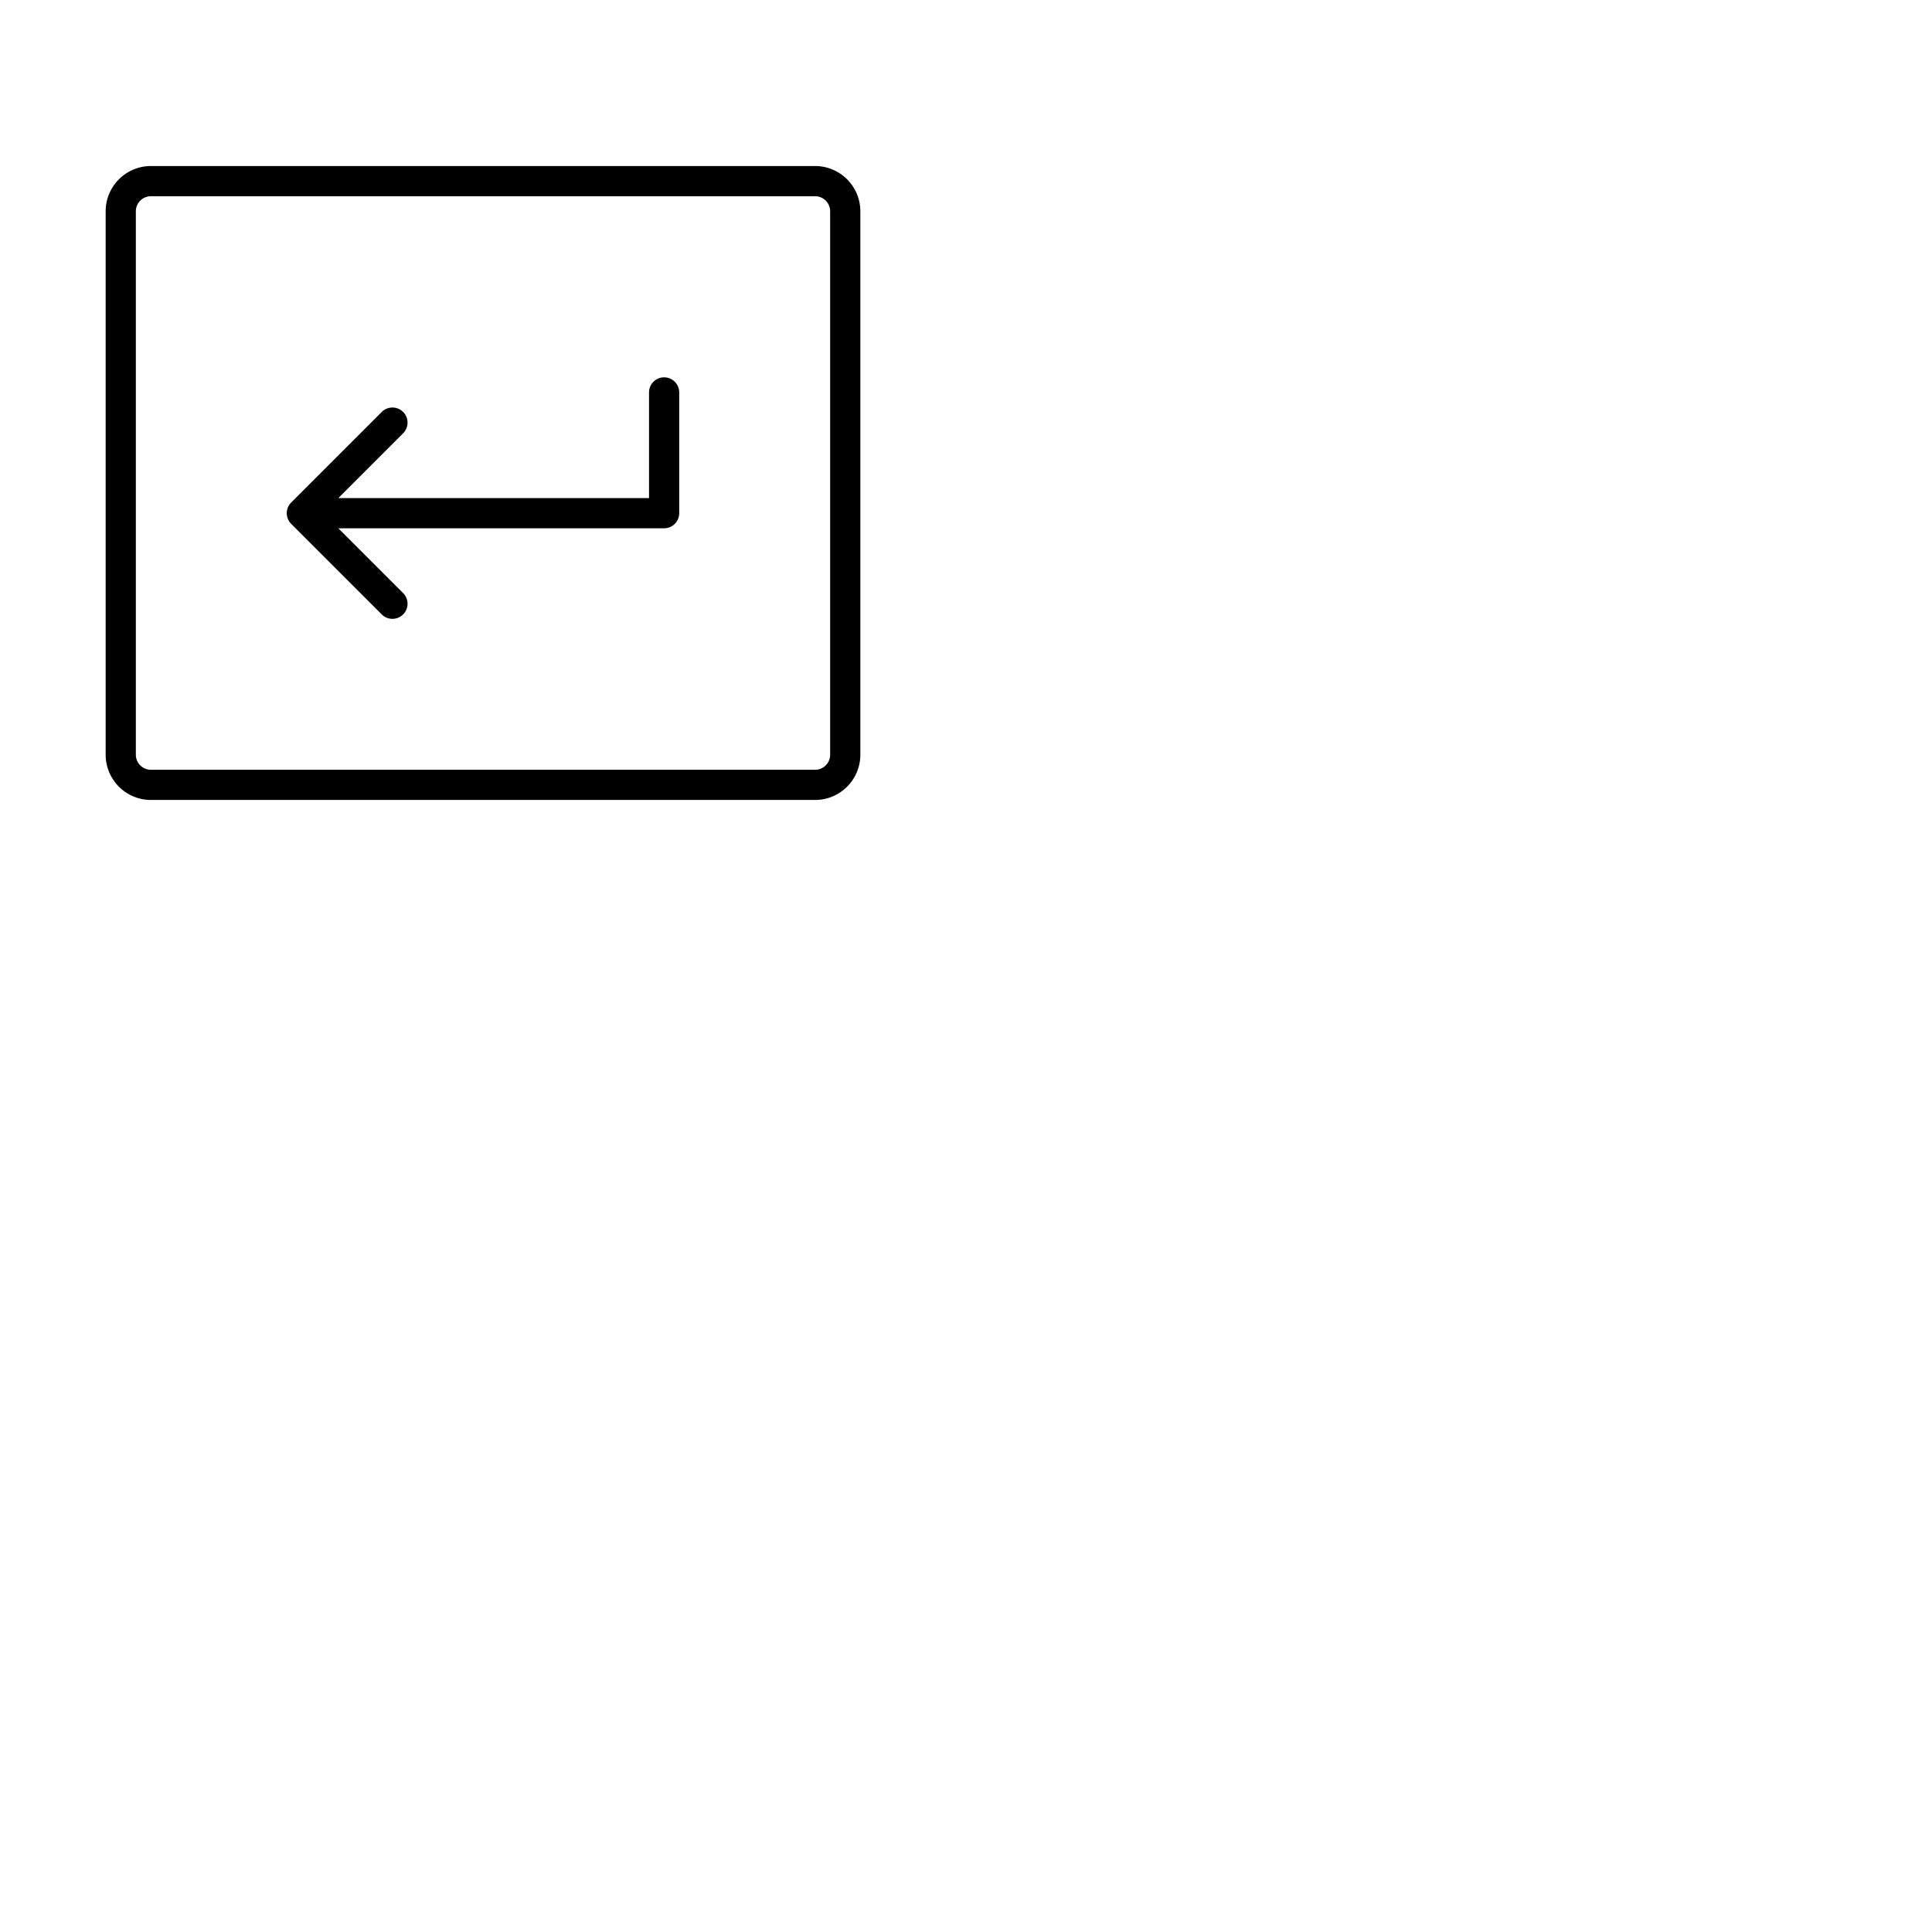 <svg xmlns="http://www.w3.org/2000/svg" version="1.1" viewBox="0 0 512 512" fill="currentColor"><path fill="currentColor" d="M180 104v32a4 4 0 0 1-4 4H89.66l17.17 17.17a4 4 0 0 1-5.66 5.66l-24-24a4 4 0 0 1 0-5.66l24-24a4 4 0 0 1 5.66 5.66L89.66 132H172v-28a4 4 0 0 1 8 0m48-48v144a12 12 0 0 1-12 12H40a12 12 0 0 1-12-12V56a12 12 0 0 1 12-12h176a12 12 0 0 1 12 12m-8 0a4 4 0 0 0-4-4H40a4 4 0 0 0-4 4v144a4 4 0 0 0 4 4h176a4 4 0 0 0 4-4Z"/></svg>